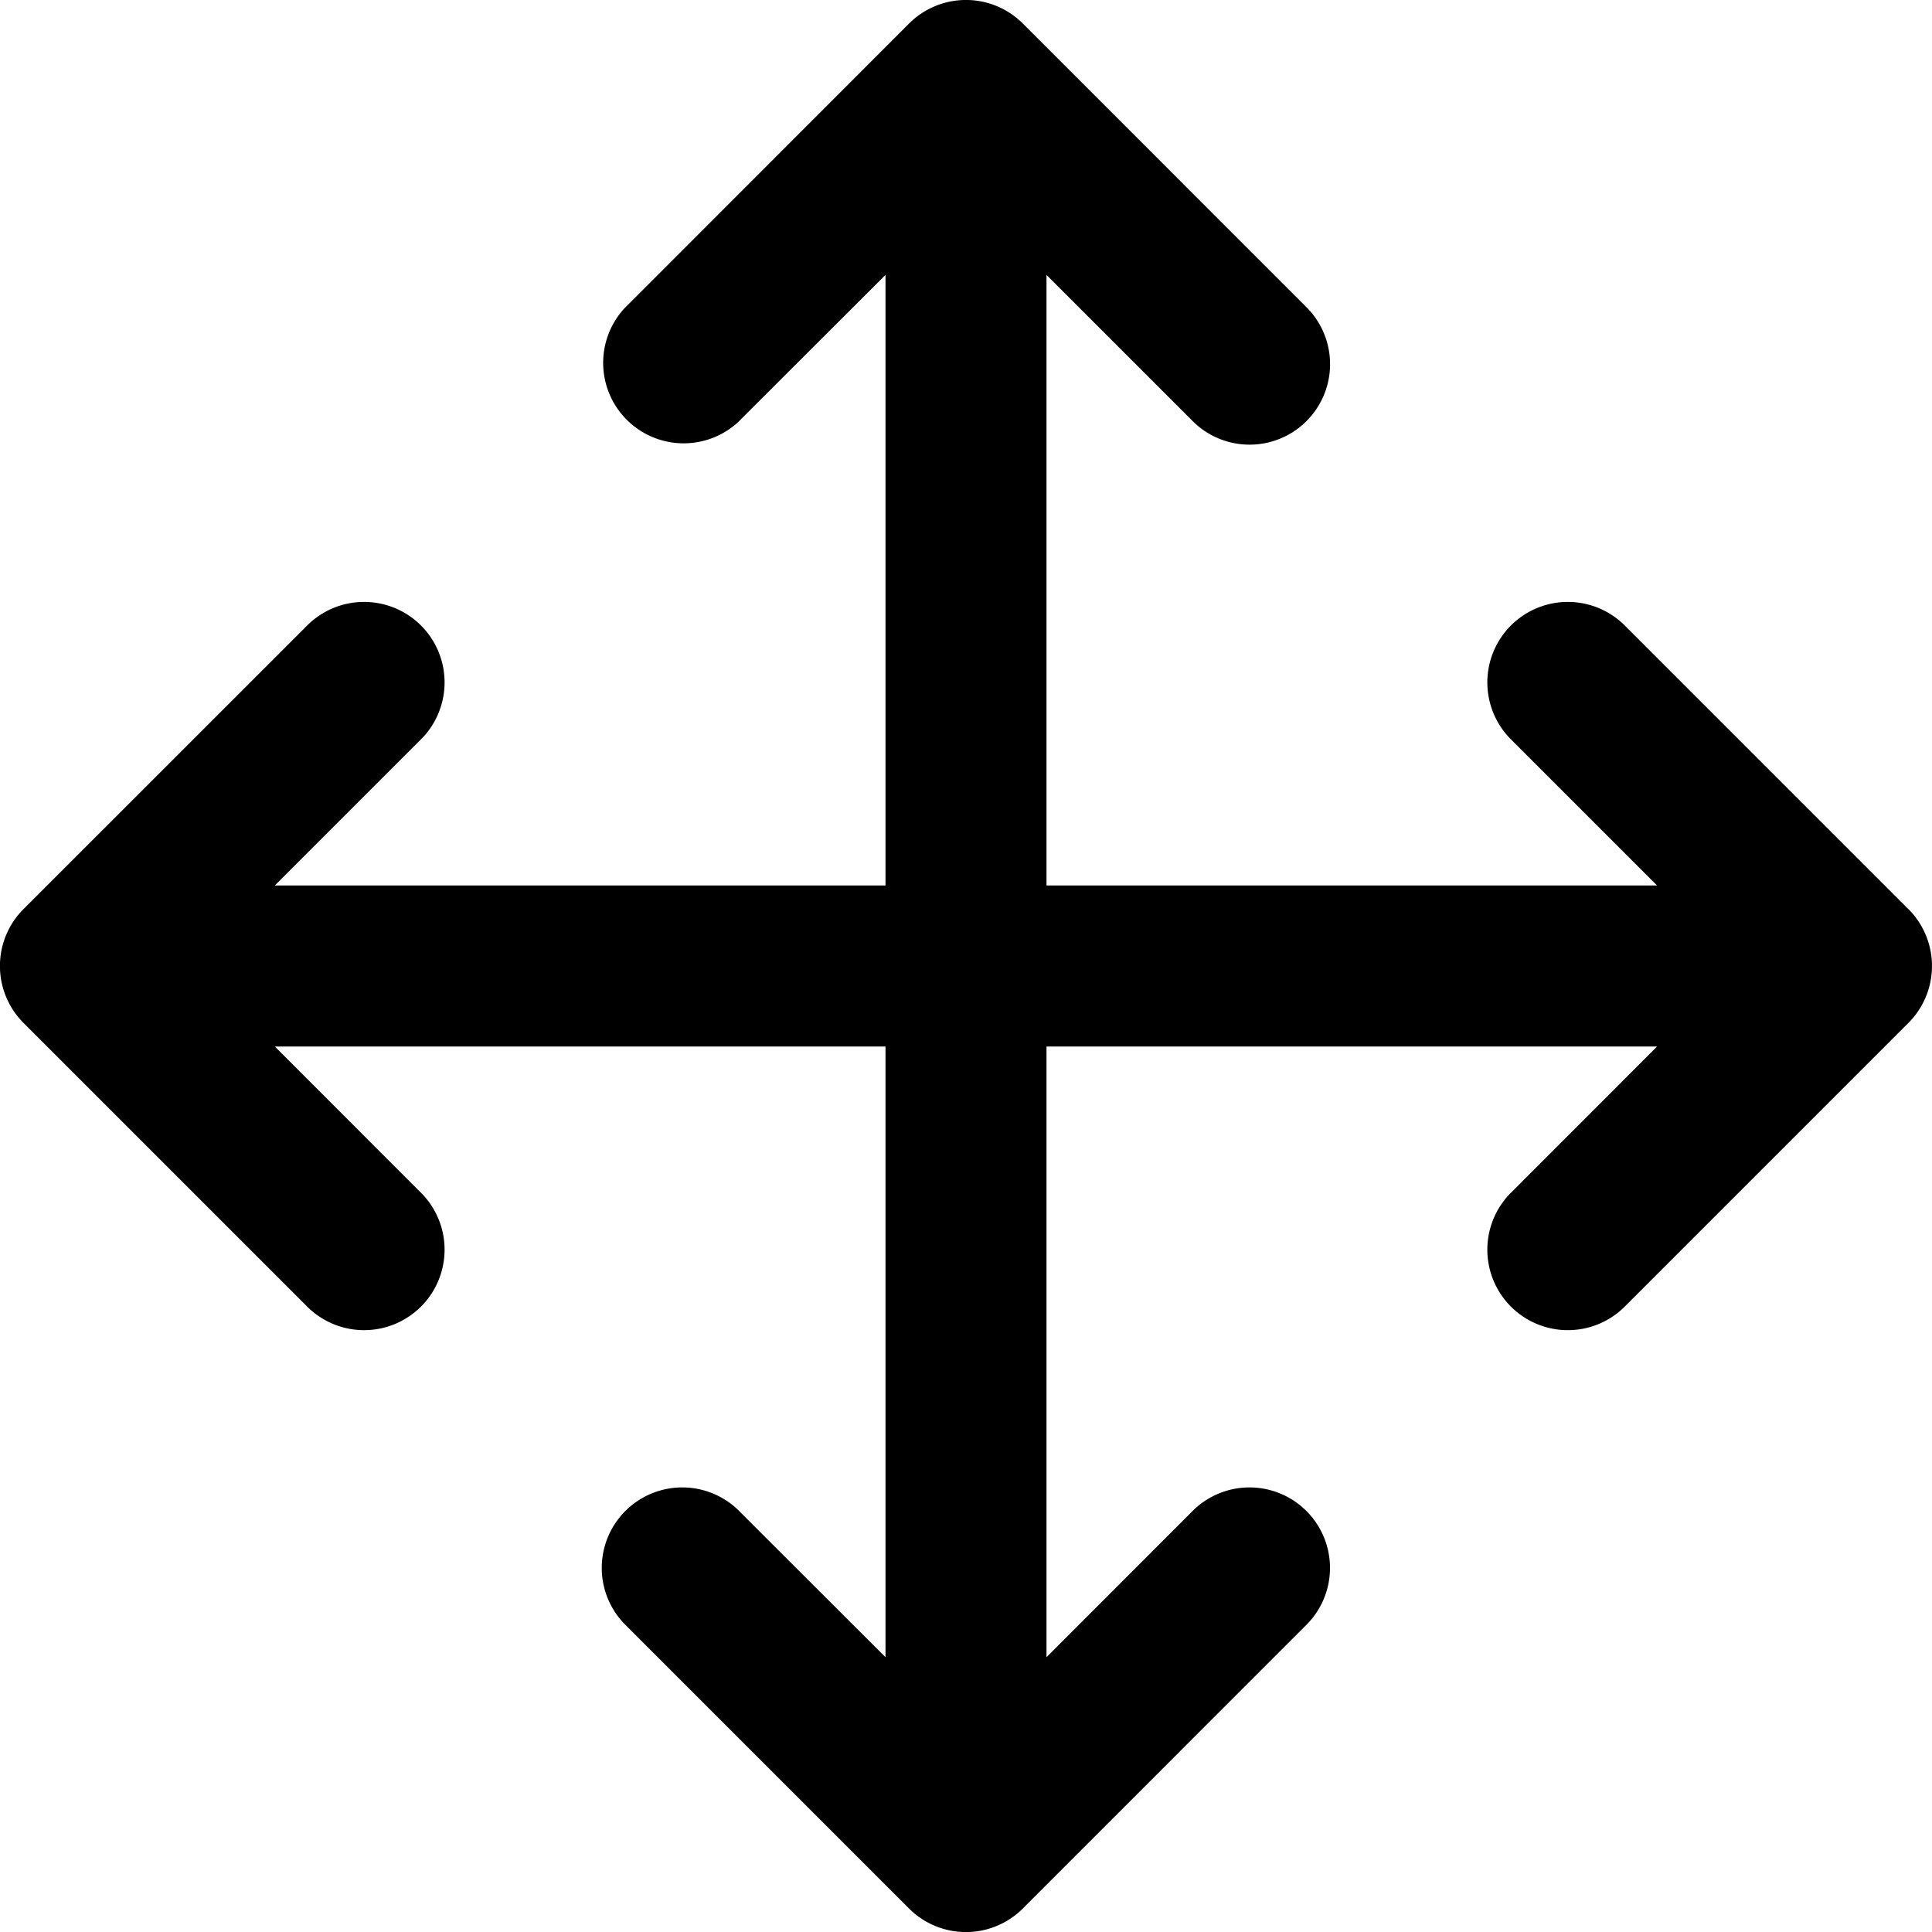 <svg xmlns="http://www.w3.org/2000/svg" height="24" width="24"><path d="M23.706 11.293l-3.535-3.535a1 1 0 00-1.414 1.414L20.585 11H13V3.415l1.828 1.828a1 1 0 001.414-1.414L12.707.293a1 1 0 00-1.415 0L7.757 3.83A1 1 0 009.17 5.243L11 3.415V11H3.414l1.828-1.828a1 1 0 00-1.414-1.414L.292 11.293a1 1 0 000 1.414l3.536 3.536a1 1 0 001.414-1.414L3.414 13H11v7.586l-1.83-1.828a1 1 0 00-1.414 1.414l3.536 3.536a1 1 0 001.414 0l3.535-3.536a1 1 0 00-1.414-1.414L13 20.586V13h7.585l-1.828 1.829a1 1 0 001.414 1.414l3.536-3.536a1 1 0 000-1.414z"/></svg>